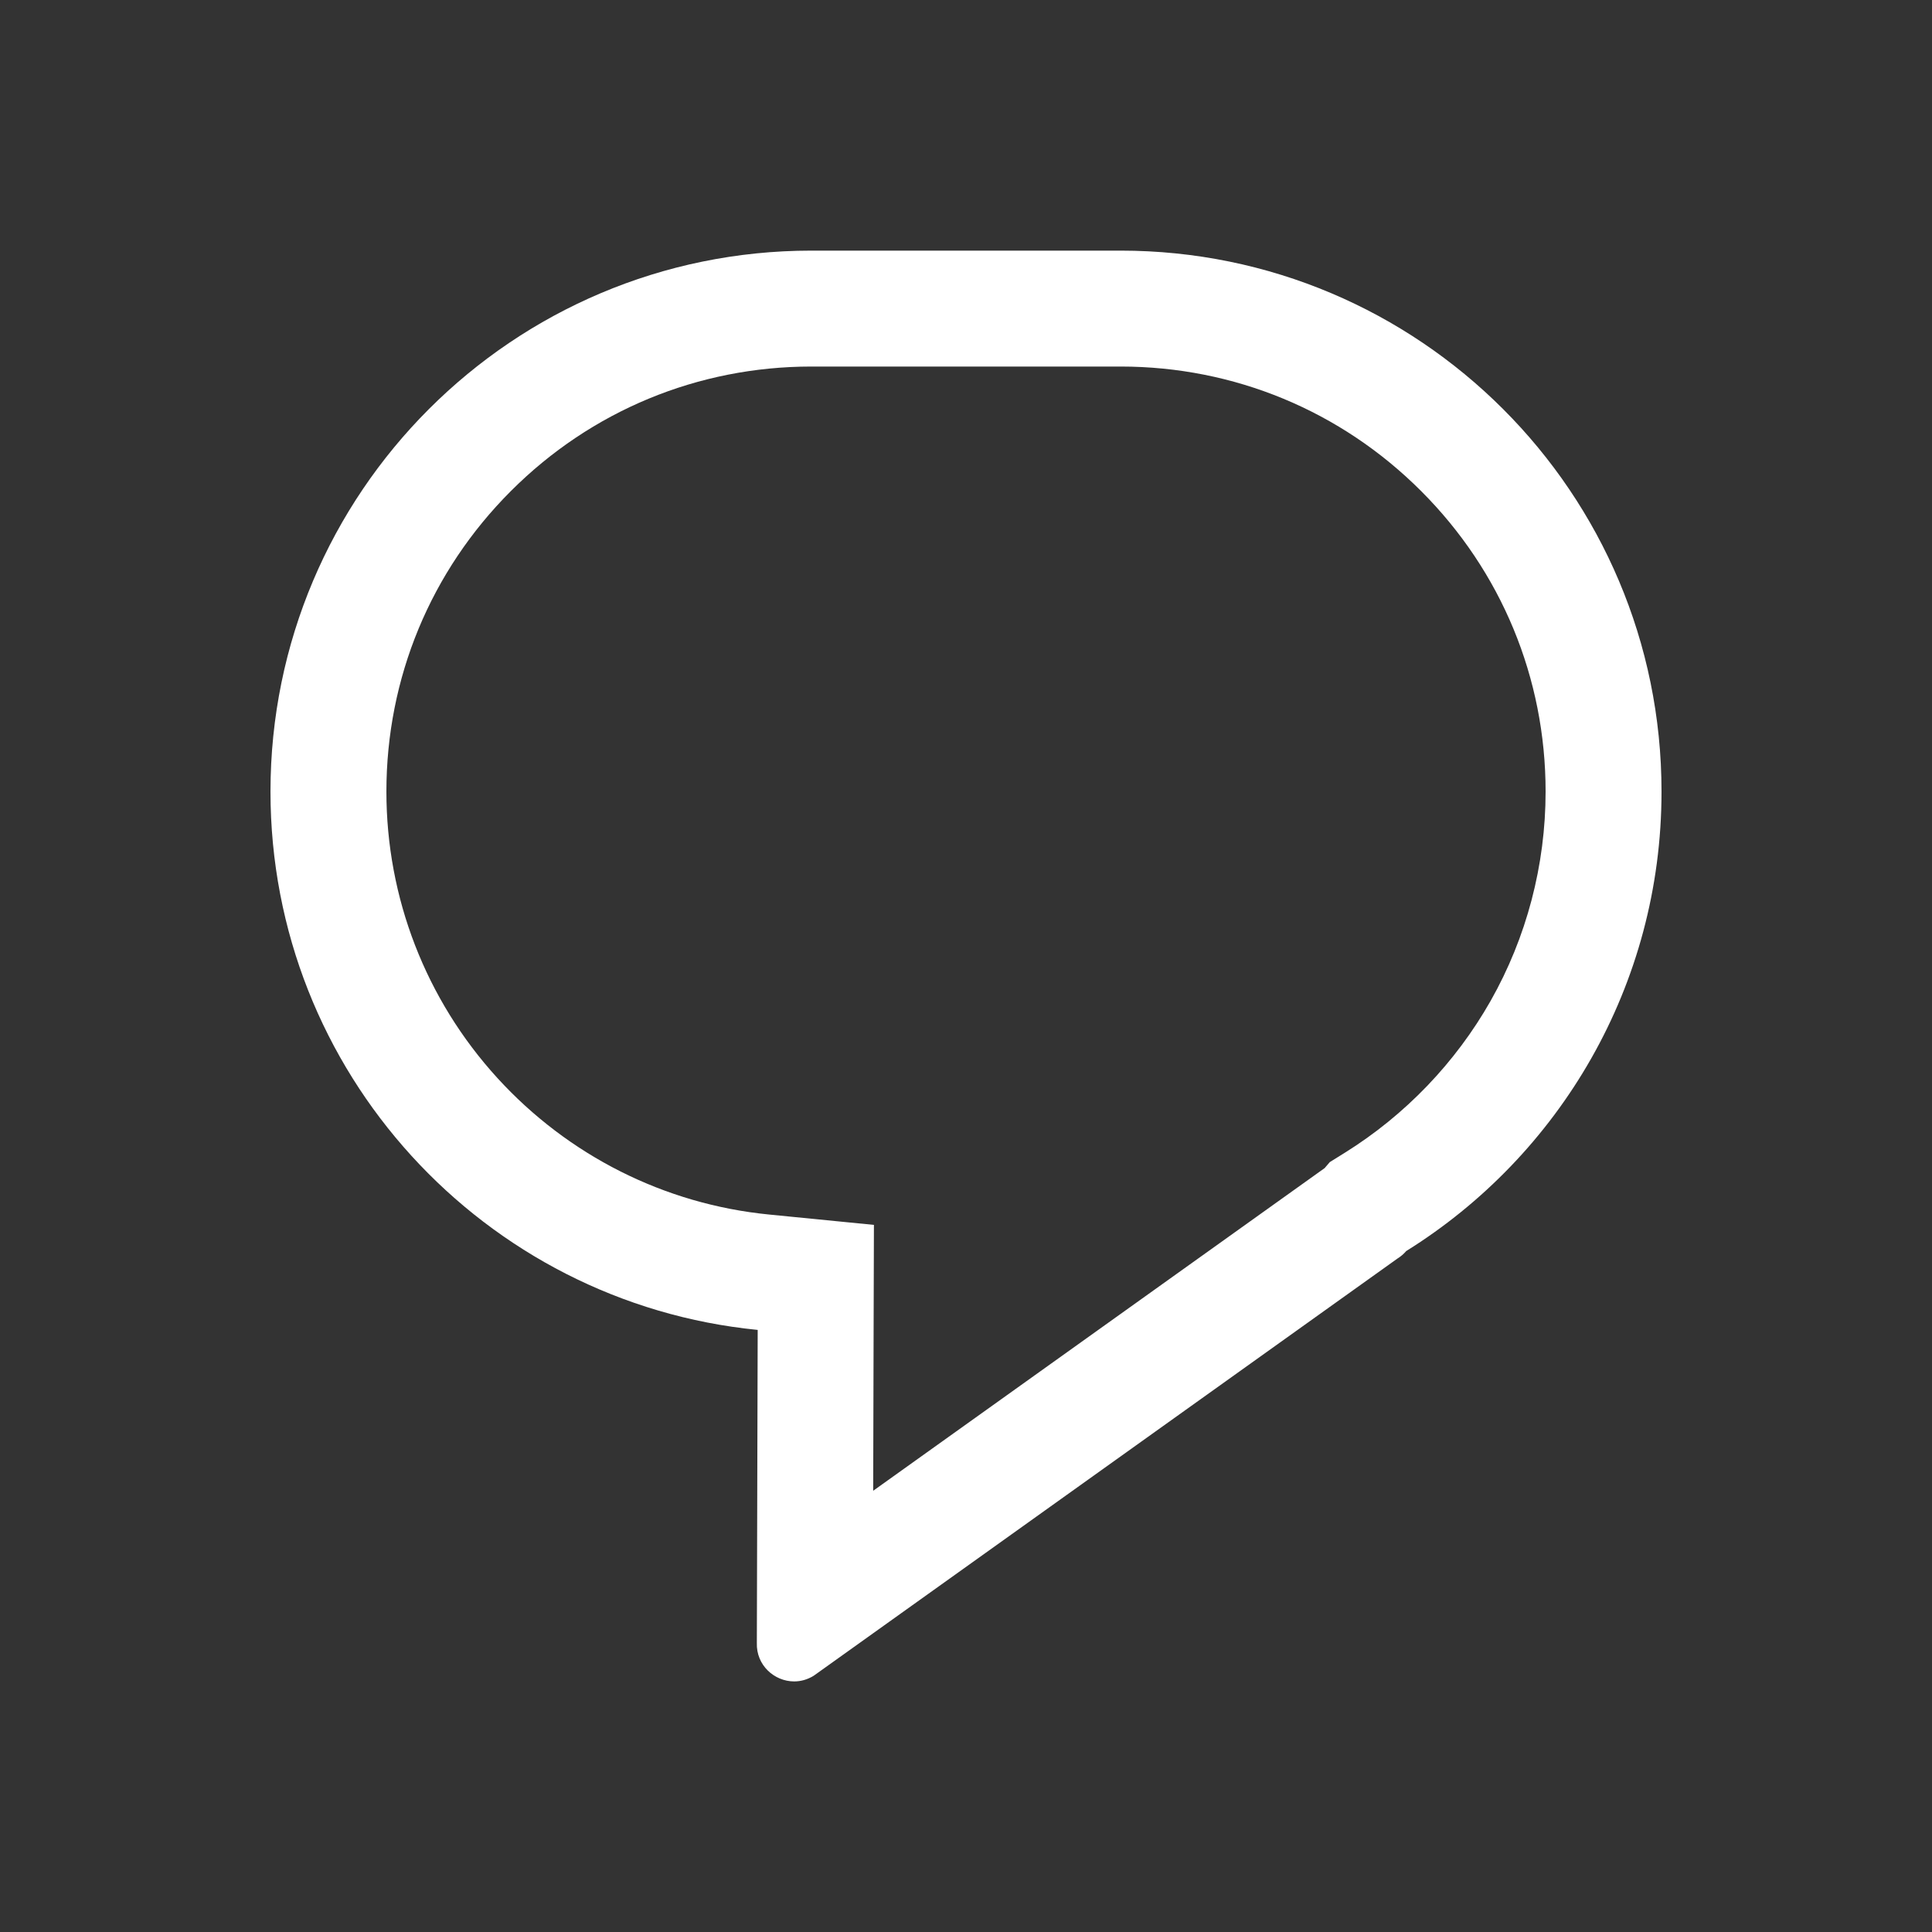 <svg xmlns="http://www.w3.org/2000/svg" xmlns:xlink="http://www.w3.org/1999/xlink" width="50" height="50" viewBox="0 0 50 50">
  <rect x="0" y="0" width="50" height="50" fill="#333333" stroke="none"/>
  <defs>
    <clipPath id="clip-Chat">
      <rect width="50" height="50"/>
    </clipPath>
  </defs>
  <g id="Chat" clip-path="url(#clip-Chat)">
    <rect width="50" height="50" fill="rgba(255,255,255,0)"/>
    <g id="Path_231" data-name="Path 231" transform="translate(7 6.486)" fill="none">
      <path d="M12.587,36.032l.023-8.1A14,14,0,0,1,14,0h8a14,14,0,0,1,7.393,25.891.973.973,0,0,1-.227.194l-15.107,10.8a.955.955,0,0,1-.506.147A.966.966,0,0,1,12.587,36.032Z" stroke="none"/>
      <path d="M 15.598 32.095 L 27.282 23.744 L 27.415 23.589 L 27.807 23.345 C 29.366 22.373 30.669 21.016 31.575 19.42 C 32.507 17.777 33 15.903 33 14 C 33 11.062 31.856 8.299 29.778 6.222 C 27.701 4.144 24.938 3 22 3 L 14 3 C 11.062 3 8.299 4.144 6.222 6.222 C 4.144 8.299 3 11.062 3 14 C 3 16.748 4.018 19.378 5.867 21.407 C 7.705 23.423 10.204 24.68 12.904 24.946 L 15.617 25.214 L 15.609 27.94 L 15.598 32.095 M 13.553 37.029 C 13.04 37.029 12.568 36.61 12.587 36.032 L 12.609 27.932 C 5.53 27.233 0 21.263 0 14 C 0 6.268 6.268 8.367919690499548e-07 14 8.367919690499548e-07 L 22 8.367919690499548e-07 C 29.732 8.367919690499548e-07 36 6.268 36 14 C 36 19.018 33.36 23.42 29.393 25.891 C 29.33 25.964 29.255 26.03 29.166 26.085 L 14.059 36.882 C 13.896 36.983 13.722 37.029 13.553 37.029 Z" stroke="none" fill="#fff"/>
    </g>
  </g>
</svg>
